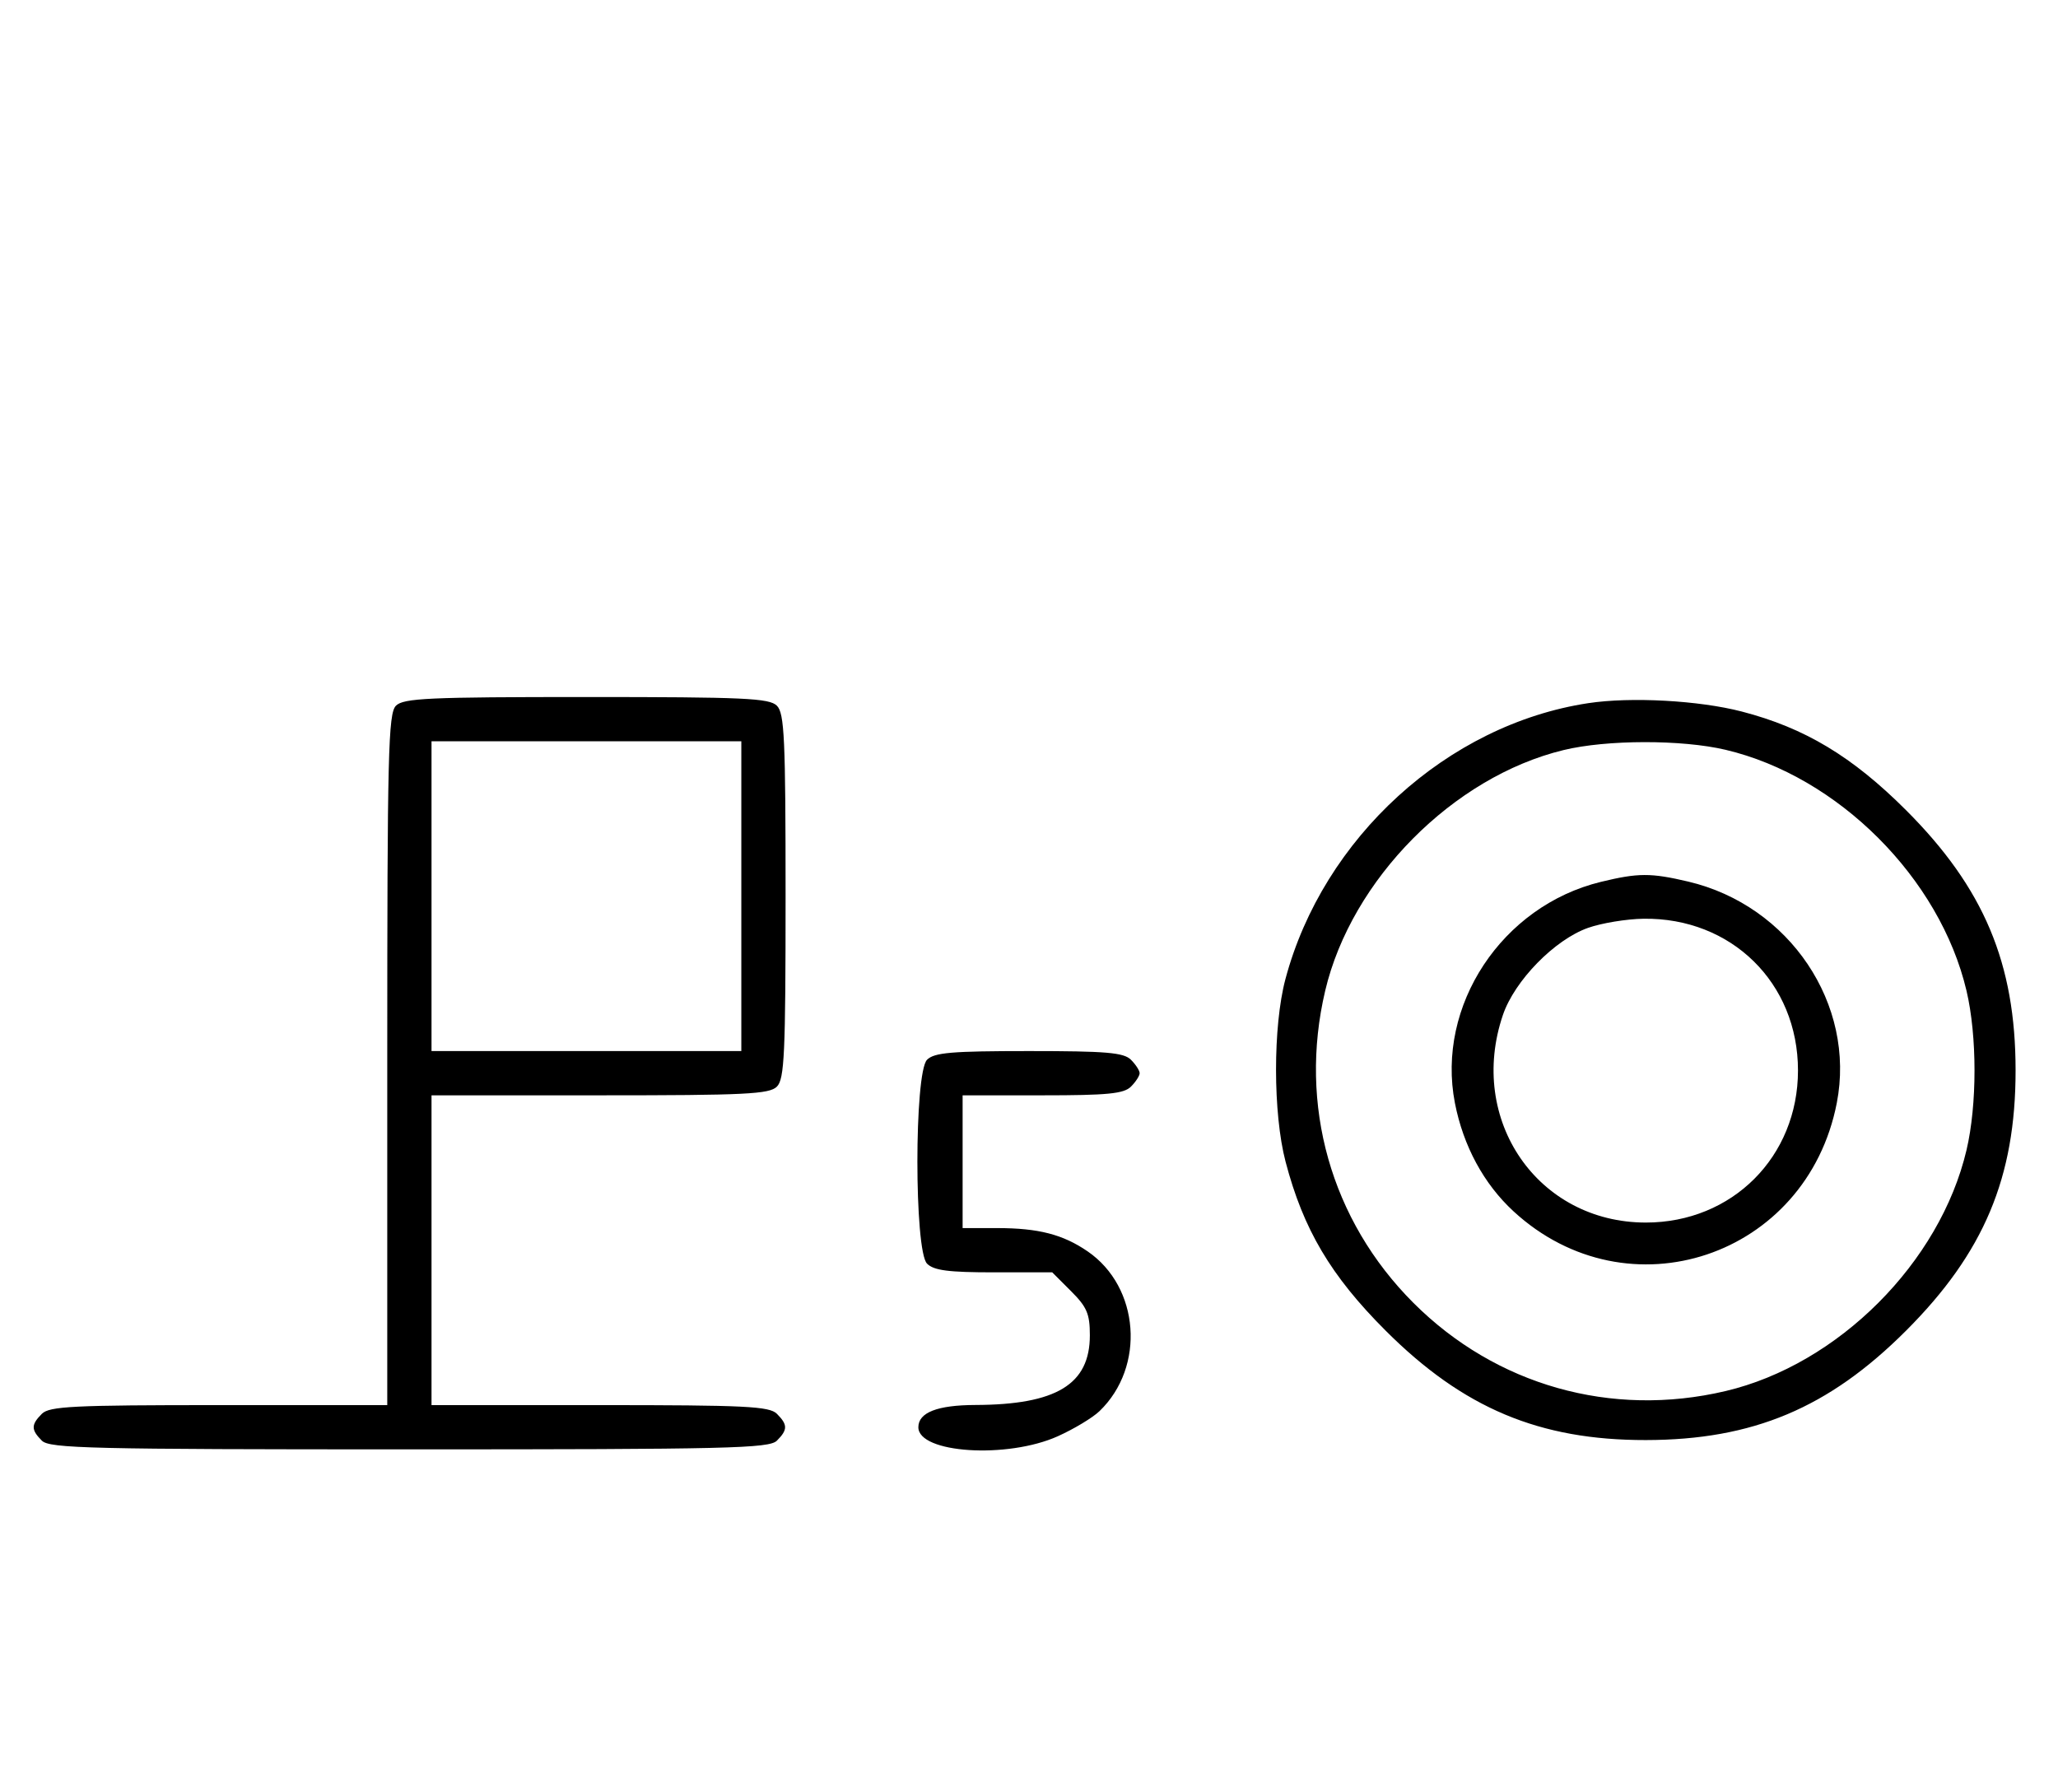 <svg xmlns="http://www.w3.org/2000/svg" width="372" height="324" viewBox="0 0 372 324" version="1.1">
	<path d="M 71.571 127.571 C 70.176 128.966, 70 136.152, 70 191.571 L 70 254 39.571 254 C 13.242 254, 8.931 254.212, 7.571 255.571 C 5.598 257.545, 5.598 258.455, 7.571 260.429 C 8.968 261.825, 16.372 262, 74 262 C 131.628 262, 139.032 261.825, 140.429 260.429 C 142.402 258.455, 142.402 257.545, 140.429 255.571 C 139.069 254.212, 134.758 254, 108.429 254 L 78 254 78 226 L 78 198 108.429 198 C 134.758 198, 139.069 197.788, 140.429 196.429 C 141.793 195.064, 142 190.537, 142 162 C 142 133.463, 141.793 128.936, 140.429 127.571 C 139.064 126.207, 134.537 126, 106 126 C 77.463 126, 72.936 126.207, 71.571 127.571 M 287.102 127.108 C 261.640 130.961, 239.155 151.450, 232.349 177 C 230.078 185.527, 230.091 201.277, 232.377 210 C 235.585 222.239, 240.558 230.636, 250.461 240.535 C 264.487 254.554, 278.258 260.346, 297.500 260.319 C 316.859 260.291, 330.540 254.538, 344.539 240.539 C 358.606 226.472, 364.333 212.862, 364.333 193.500 C 364.333 174.138, 358.606 160.528, 344.539 146.461 C 334.823 136.745, 326.203 131.569, 314.831 128.621 C 307.080 126.612, 294.806 125.942, 287.102 127.108 M 78 162 L 78 190 106 190 L 134 190 134 162 L 134 134 106 134 L 78 134 78 162 M 282.645 135.584 C 262.671 140.419, 244.279 158.986, 239.537 179.103 C 234.672 199.742, 240.569 220.600, 255.484 235.516 C 270.400 250.431, 291.258 256.328, 311.897 251.463 C 332.261 246.662, 350.662 228.261, 355.463 207.897 C 357.390 199.718, 357.390 187.282, 355.463 179.103 C 350.662 158.739, 332.261 140.338, 311.897 135.537 C 303.998 133.676, 290.439 133.697, 282.645 135.584 M 289.384 159.412 C 271.475 163.758, 259.559 181.807, 262.987 199.396 C 264.500 207.161, 268.212 214.019, 273.580 218.967 C 294.277 238.045, 326.591 227.221, 332.013 199.396 C 335.488 181.565, 323.484 163.676, 305.147 159.360 C 298.397 157.772, 296.111 157.779, 289.384 159.412 M 287.054 167.728 C 281.018 169.859, 273.781 177.260, 271.667 183.463 C 265.198 202.450, 277.964 221, 297.500 221 C 313.108 221, 325 209.108, 325 193.500 C 325 177.670, 312.965 165.854, 297.072 166.079 C 294.007 166.122, 289.499 166.864, 287.054 167.728 M 167.571 191.571 C 165.243 193.900, 165.243 226.100, 167.571 228.429 C 168.801 229.658, 171.433 230, 179.671 230 L 190.200 230 193.600 233.400 C 196.478 236.278, 197 237.504, 197 241.384 C 197 250.249, 190.959 253.927, 176.321 253.976 C 169.433 253.999, 166 255.338, 166 258 C 166 262.710, 182.070 263.744, 191.221 259.623 C 194.125 258.316, 197.508 256.278, 198.739 255.094 C 207.079 247.078, 206.009 232.656, 196.595 226.206 C 192.121 223.140, 187.692 222, 180.257 222 L 174 222 174 210 L 174 198 188.429 198 C 200.212 198, 203.145 197.712, 204.429 196.429 C 205.293 195.564, 206 194.471, 206 194 C 206 193.529, 205.293 192.436, 204.429 191.571 C 203.124 190.267, 199.991 190, 186 190 C 172.009 190, 168.876 190.267, 167.571 191.571 " stroke="none" fill="black" fill-rule="evenodd"/>
</svg>